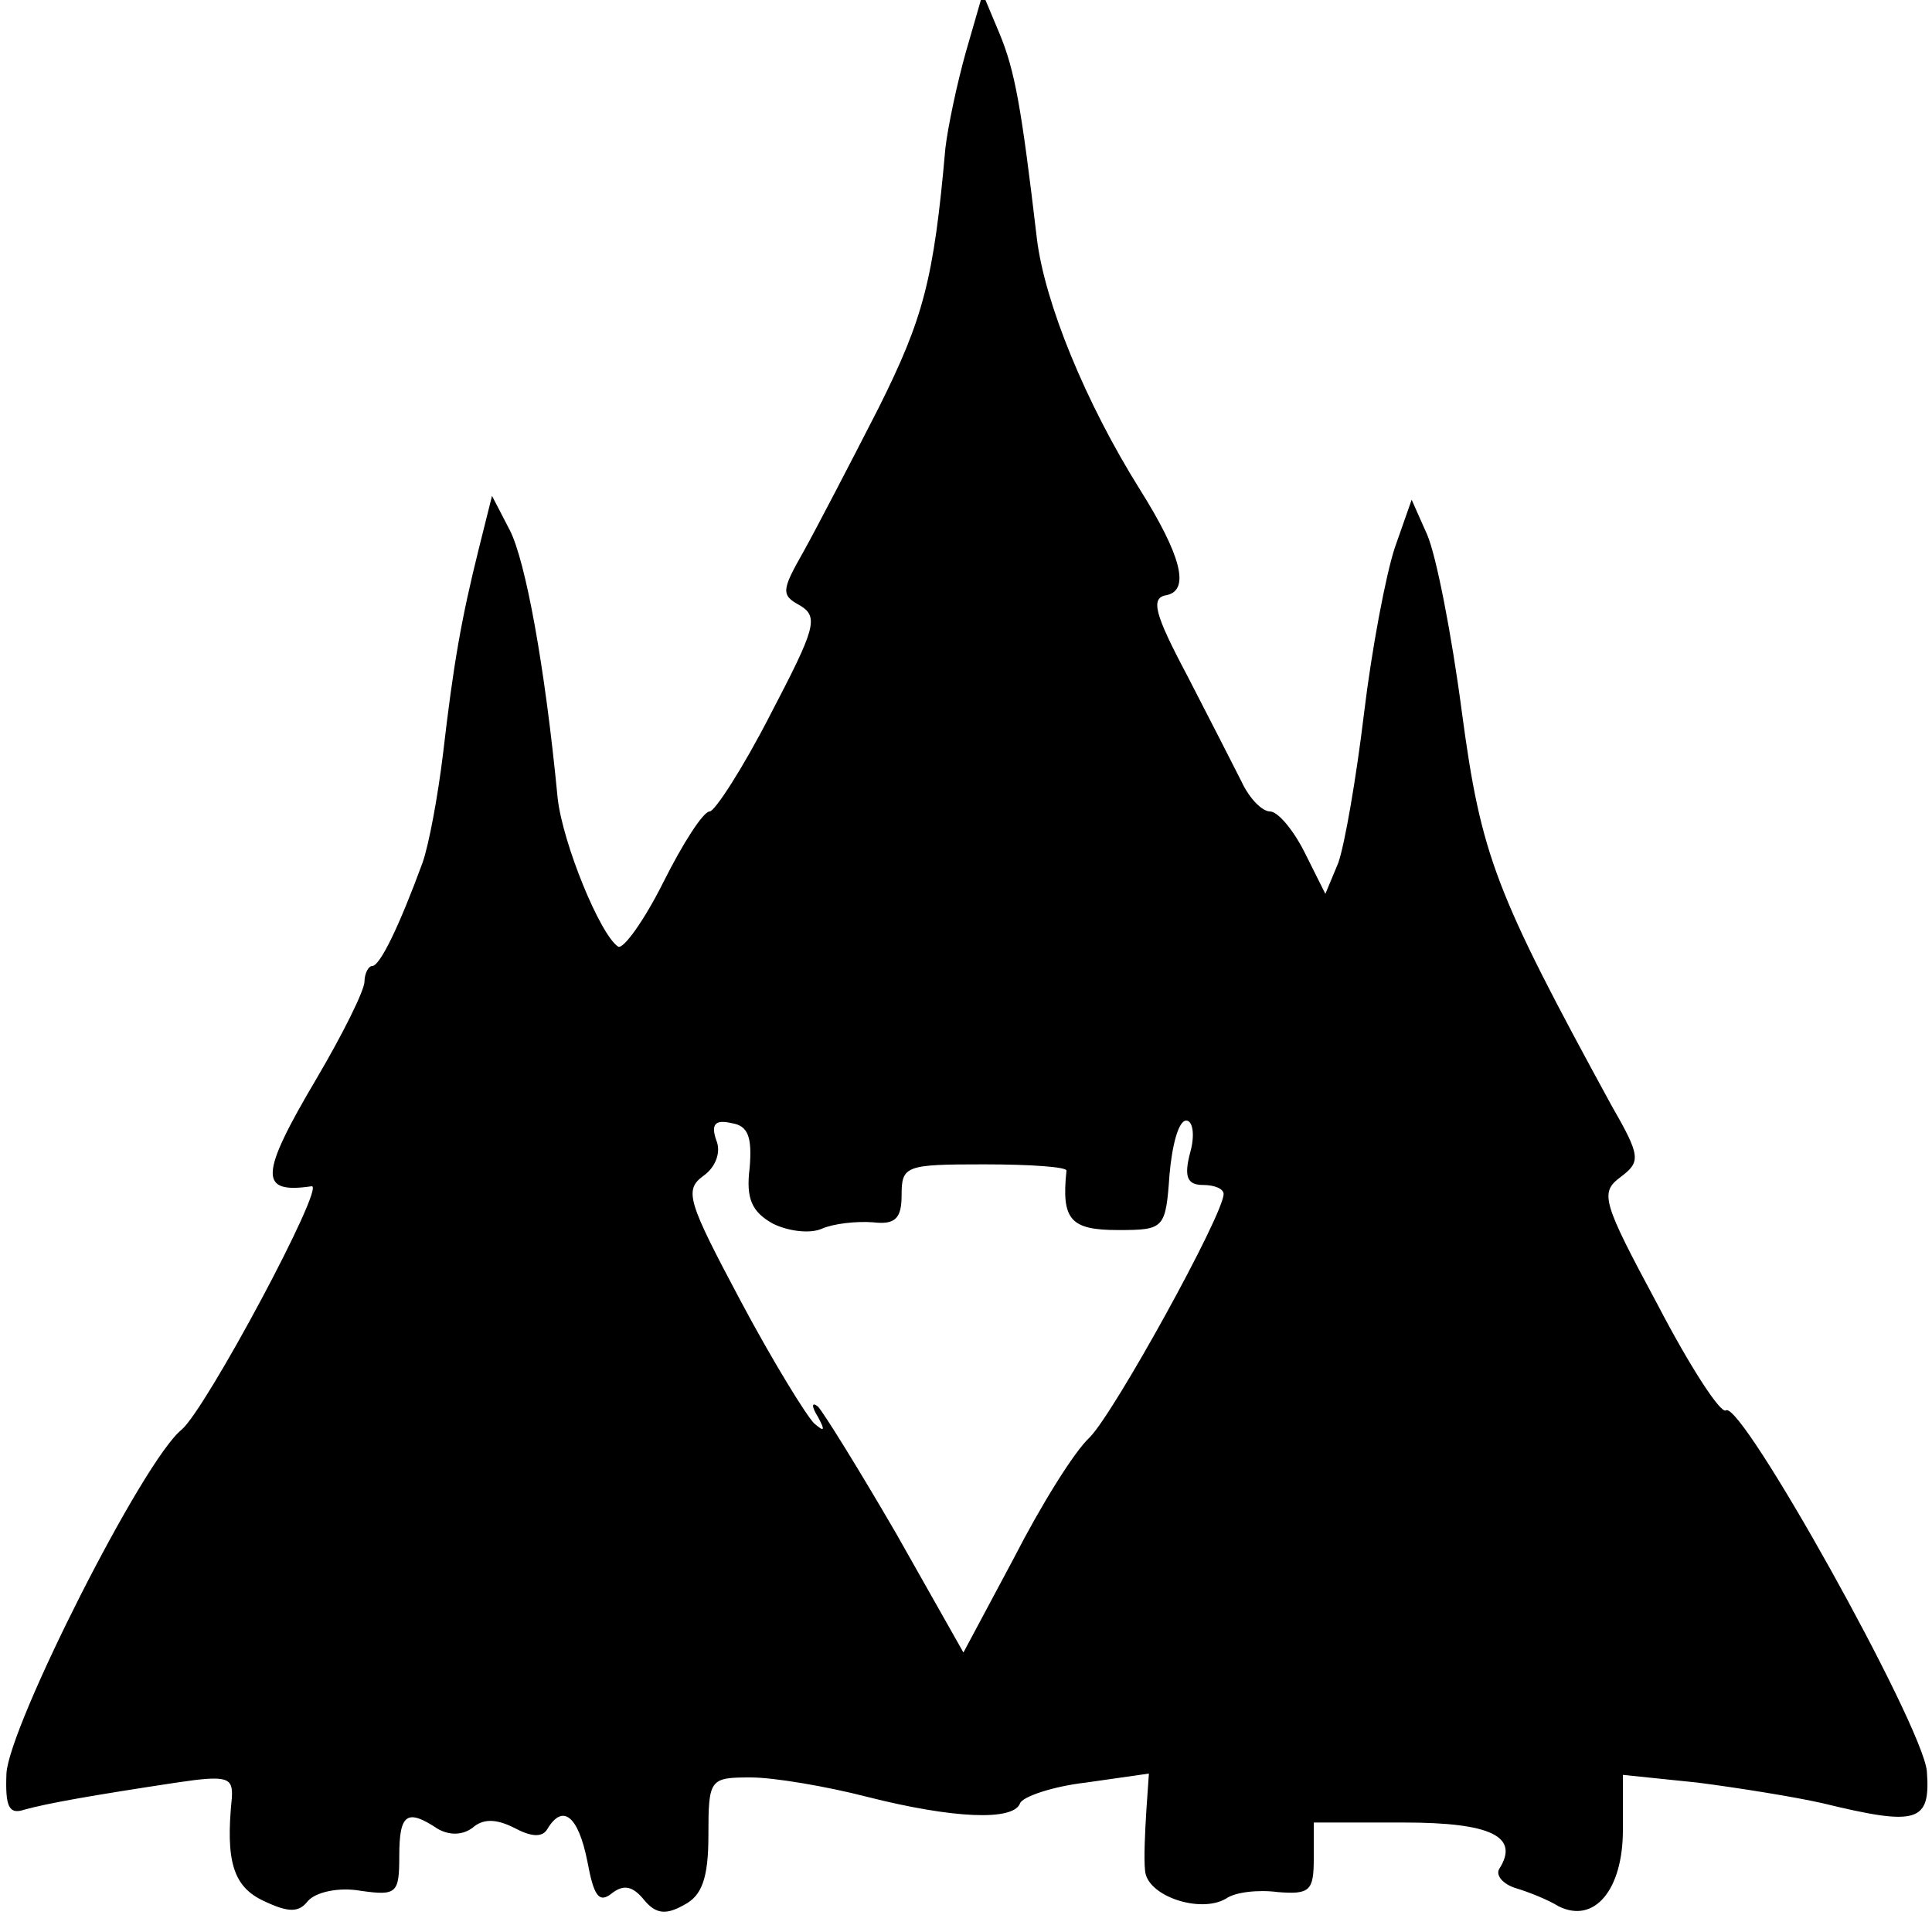 <?xml version="1.0" standalone="no"?>
<!DOCTYPE svg PUBLIC "-//W3C//DTD SVG 20010904//EN"
 "http://www.w3.org/TR/2001/REC-SVG-20010904/DTD/svg10.dtd">
<svg version="1.0" xmlns="http://www.w3.org/2000/svg"
 width="150pt" height="150pt" viewBox="0 0 150 150"
 preserveAspectRatio="xMidYMid meet">
<g transform="translate(0,150) scale(0.1,-0.1)"
fill="#000000" stroke="none">
<path d="M750 1460 c-7 -25 -14 -58 -16 -75 -9 -102 -17 -132 -52 -202 -22
-43 -48 -93 -58 -111 -17 -30 -18 -34 -3 -42 15 -9 12 -18 -23 -85 -21 -41
-43 -75 -47 -75 -5 0 -21 -25 -36 -55 -15 -30 -31 -52 -35 -50 -14 9 -43 80
-47 115 -10 104 -25 184 -37 208 l-14 27 -10 -40 c-14 -56 -20 -91 -28 -160
-4 -33 -11 -71 -16 -85 -18 -49 -33 -80 -39 -80 -3 0 -6 -6 -6 -12 0 -7 -17
-41 -37 -75 -45 -76 -45 -90 -4 -84 11 1 -82 -173 -101 -189 -30 -24 -134
-230 -136 -267 -1 -26 2 -32 14 -28 18 5 52 11 118 21 40 6 44 4 43 -12 -5
-49 1 -69 25 -80 19 -9 27 -9 34 0 6 7 24 11 41 8 28 -4 30 -2 30 27 0 33 6
37 30 21 9 -5 19 -5 27 1 8 7 18 7 32 0 13 -7 22 -8 26 -1 12 20 24 10 31 -25
5 -27 9 -33 19 -25 9 7 16 6 25 -5 9 -11 17 -12 31 -4 14 7 19 21 19 54 0 44
1 45 33 45 18 0 59 -7 90 -15 67 -17 114 -19 119 -5 2 5 25 13 51 16 l49 7 -2
-29 c-1 -16 -2 -37 -1 -46 1 -20 43 -34 63 -22 7 5 25 7 40 5 25 -2 28 1 28
26 l0 28 70 0 c68 0 90 -11 74 -36 -3 -5 3 -12 13 -15 10 -3 25 -9 33 -14 28
-14 50 13 50 59 l0 43 58 -6 c31 -4 75 -11 97 -16 74 -18 84 -15 81 25 -4 37
-144 288 -156 280 -4 -3 -28 34 -53 82 -43 80 -45 87 -29 99 16 12 16 16 -7
56 -90 165 -101 193 -116 305 -8 61 -20 122 -27 138 l-12 27 -13 -37 c-7 -21
-18 -79 -24 -129 -6 -50 -15 -102 -20 -116 l-10 -24 -16 32 c-9 18 -21 32 -27
32 -6 0 -16 10 -22 23 -6 12 -25 49 -42 82 -26 49 -29 61 -16 63 18 4 11 31
-21 82 -42 67 -74 145 -80 195 -12 102 -17 130 -29 159 l-13 31 -13 -45z
m-168 -867 c-3 -24 2 -34 18 -43 12 -6 29 -8 38 -4 9 4 27 6 40 5 17 -2 22 3
22 21 0 23 3 24 64 24 36 0 65 -2 64 -5 -4 -38 3 -46 40 -46 36 0 37 1 40 43
2 23 7 42 13 42 5 0 7 -11 3 -25 -5 -19 -2 -25 10 -25 9 0 16 -3 16 -7 0 -16
-85 -170 -104 -189 -12 -11 -38 -53 -59 -94 l-39 -73 -52 92 c-29 50 -57 95
-61 99 -5 4 -5 0 0 -8 6 -11 5 -12 -3 -5 -6 6 -32 48 -57 95 -41 77 -44 86
-29 97 10 7 14 19 10 28 -4 12 -1 16 12 13 13 -2 16 -11 14 -35z"/>
</g>
</svg>
